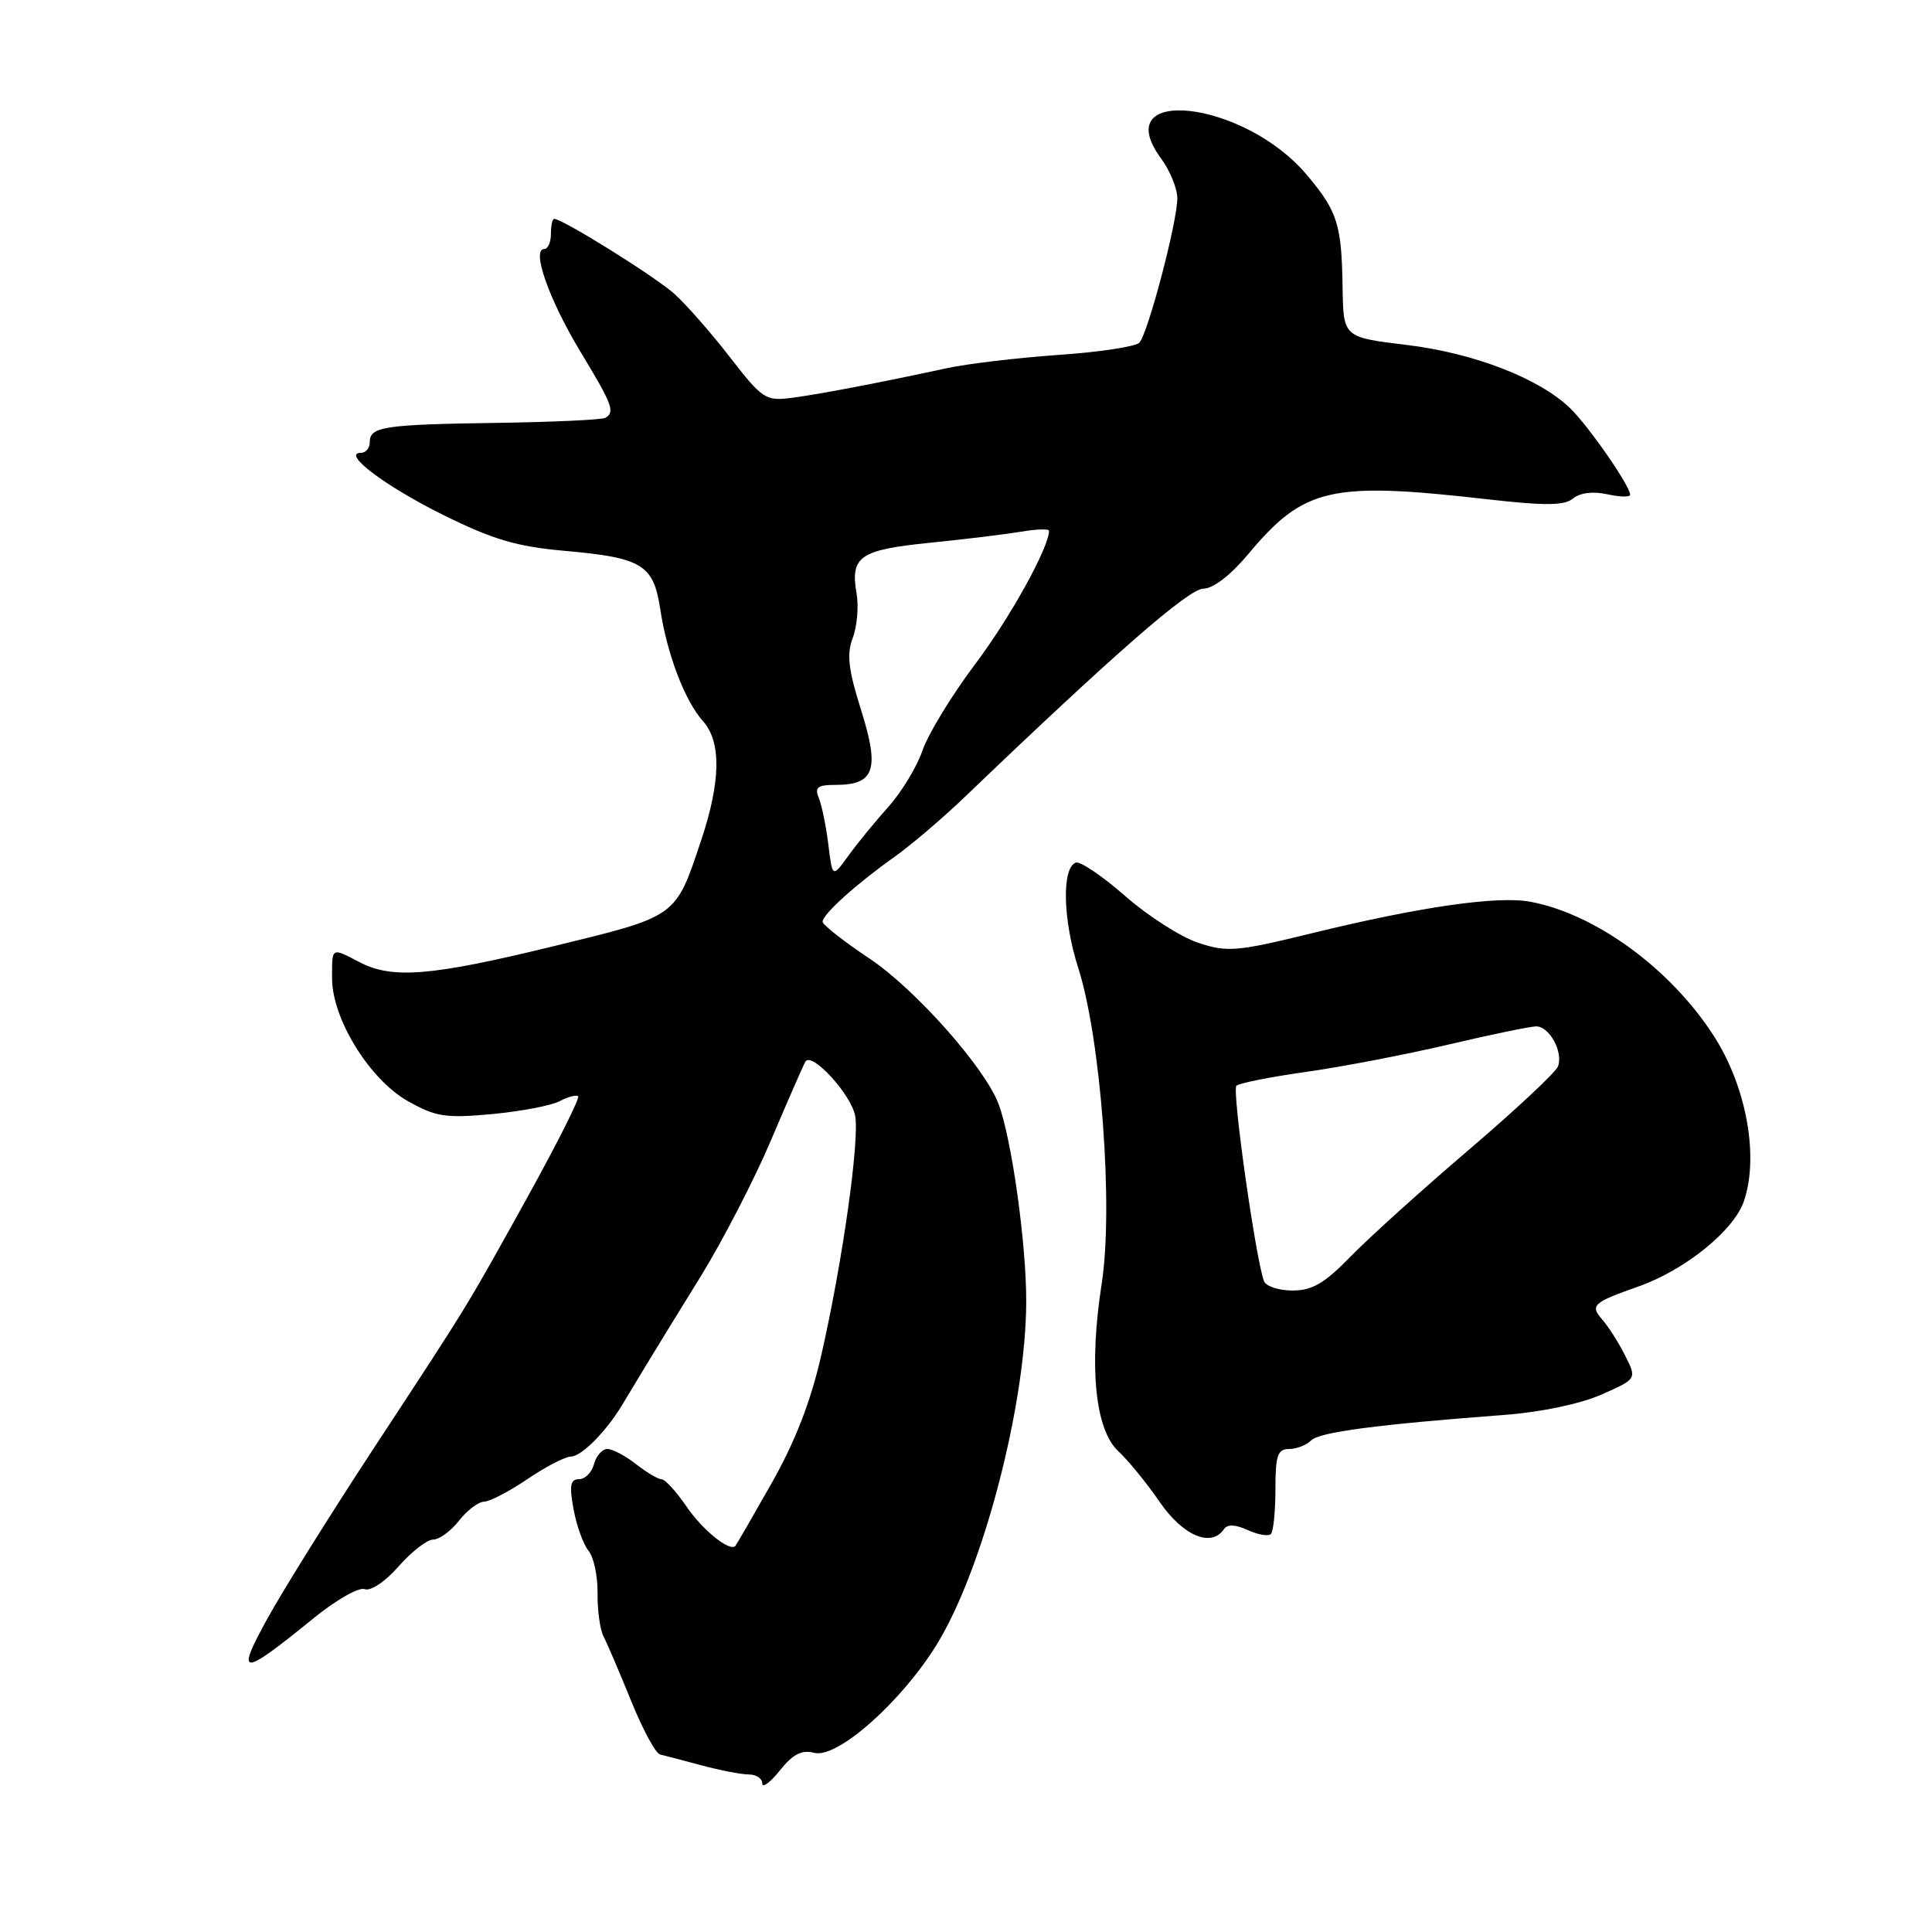 <?xml version="1.0" encoding="UTF-8" standalone="no"?>
<!DOCTYPE svg PUBLIC "-//W3C//DTD SVG 1.1//EN" "http://www.w3.org/Graphics/SVG/1.1/DTD/svg11.dtd" >
<svg xmlns="http://www.w3.org/2000/svg" xmlns:xlink="http://www.w3.org/1999/xlink" version="1.1" viewBox="0 0 256 256">
 <g >
 <path fill="currentColor"
d=" M 107.89 232.26 C 110.92 233.05 119.34 225.62 124.08 217.98 C 130.22 208.06 135.94 186.21 135.98 172.50 C 136.00 164.79 134.05 150.89 132.31 146.27 C 130.49 141.45 121.27 131.06 115.25 127.04 C 111.81 124.75 109.00 122.54 109.00 122.13 C 109.00 121.15 113.47 117.12 118.50 113.56 C 120.70 112.00 124.97 108.36 128.00 105.45 C 147.52 86.74 157.52 78.00 159.45 78.00 C 160.75 78.00 163.06 76.22 165.41 73.41 C 172.78 64.60 176.28 63.79 196.94 66.14 C 204.77 67.03 207.28 67.01 208.44 66.05 C 209.35 65.29 211.09 65.08 212.96 65.49 C 214.63 65.86 216.00 65.89 216.00 65.56 C 216.00 64.39 210.51 56.47 208.05 54.09 C 203.94 50.12 195.32 46.79 186.35 45.70 C 178.00 44.69 178.00 44.69 177.90 38.09 C 177.77 29.69 177.24 28.02 173.15 23.16 C 164.80 13.25 146.63 11.24 153.87 21.03 C 155.04 22.62 156.00 24.98 156.00 26.27 C 156.00 29.43 152.09 44.26 150.96 45.42 C 150.46 45.93 145.63 46.66 140.23 47.03 C 134.82 47.41 128.17 48.20 125.45 48.79 C 116.62 50.70 108.58 52.24 104.88 52.72 C 101.46 53.16 101.01 52.87 96.73 47.34 C 94.25 44.13 90.92 40.34 89.35 38.93 C 86.83 36.66 74.55 29.00 73.43 29.00 C 73.19 29.00 73.00 29.90 73.00 31.00 C 73.00 32.10 72.60 33.00 72.11 33.00 C 70.39 33.00 72.73 39.66 76.85 46.50 C 81.17 53.65 81.51 54.56 80.23 55.36 C 79.80 55.62 73.39 55.92 65.98 56.03 C 50.85 56.25 49.00 56.53 49.00 58.57 C 49.00 59.36 48.48 60.00 47.85 60.00 C 45.18 60.00 50.97 64.38 58.66 68.20 C 65.30 71.49 68.45 72.42 74.71 72.98 C 85.08 73.89 86.59 74.80 87.48 80.68 C 88.37 86.64 90.75 92.88 93.15 95.56 C 95.59 98.29 95.51 103.53 92.93 111.28 C 89.47 121.63 89.84 121.36 73.30 125.39 C 57.11 129.34 51.98 129.76 47.64 127.49 C 43.87 125.53 44.00 125.46 44.00 129.63 C 44.00 135.00 48.98 143.06 54.07 145.92 C 57.76 147.99 59.05 148.19 65.22 147.62 C 69.05 147.26 73.09 146.49 74.18 145.90 C 75.28 145.32 76.37 145.03 76.61 145.27 C 76.84 145.51 73.89 151.40 70.04 158.36 C 61.75 173.33 62.37 172.33 49.46 192.00 C 43.86 200.53 37.58 210.59 35.49 214.37 C 31.14 222.24 31.92 222.26 41.48 214.48 C 44.48 212.03 47.55 210.27 48.32 210.57 C 49.11 210.87 51.04 209.58 52.82 207.55 C 54.54 205.60 56.59 204.00 57.40 204.00 C 58.20 204.00 59.74 202.88 60.82 201.50 C 61.90 200.12 63.40 198.99 64.14 198.98 C 64.89 198.97 67.48 197.62 69.90 195.98 C 72.32 194.34 74.91 193.00 75.66 193.00 C 77.02 193.00 80.29 189.72 82.38 186.26 C 82.99 185.24 84.40 182.91 85.50 181.09 C 86.60 179.26 89.90 173.89 92.83 169.16 C 95.75 164.42 99.97 156.26 102.19 151.02 C 104.41 145.79 106.45 141.13 106.72 140.67 C 107.54 139.30 112.76 144.98 113.31 147.84 C 113.92 151.05 111.65 167.16 108.84 179.50 C 107.43 185.70 105.38 190.99 102.26 196.50 C 99.77 200.90 97.60 204.65 97.45 204.83 C 96.73 205.69 93.09 202.75 90.92 199.56 C 89.59 197.61 88.12 196.01 87.66 196.01 C 87.19 196.00 85.67 195.10 84.27 194.00 C 82.87 192.90 81.17 192.00 80.48 192.00 C 79.80 192.00 79.00 192.90 78.71 194.00 C 78.42 195.10 77.53 196.00 76.73 196.00 C 75.57 196.00 75.42 196.83 76.00 199.98 C 76.40 202.17 77.29 204.64 77.98 205.48 C 78.67 206.31 79.21 208.84 79.18 211.11 C 79.15 213.37 79.51 215.96 79.98 216.86 C 80.45 217.76 82.09 221.59 83.62 225.36 C 85.14 229.13 86.87 232.33 87.45 232.47 C 88.03 232.61 90.53 233.27 93.00 233.93 C 95.47 234.59 98.29 235.13 99.25 235.13 C 100.21 235.13 101.00 235.66 101.00 236.31 C 101.01 236.97 102.06 236.19 103.34 234.59 C 105.08 232.42 106.23 231.83 107.89 232.26 Z  M 162.18 202.62 C 162.63 201.95 163.69 201.99 165.33 202.74 C 166.69 203.36 168.07 203.60 168.40 203.27 C 168.73 202.94 169.00 200.27 169.00 197.33 C 169.00 192.86 169.29 192.00 170.80 192.00 C 171.79 192.00 173.11 191.49 173.74 190.86 C 174.84 189.76 182.41 188.76 199.50 187.47 C 204.22 187.11 209.43 186.01 212.20 184.79 C 216.90 182.71 216.90 182.71 215.33 179.60 C 214.47 177.90 213.11 175.76 212.31 174.85 C 210.66 172.96 211.05 172.60 217.12 170.46 C 223.29 168.28 229.75 163.05 231.08 159.16 C 233.10 153.21 231.40 143.94 227.06 137.22 C 221.33 128.34 211.43 121.11 202.80 119.49 C 198.43 118.67 188.16 120.15 173.74 123.68 C 163.88 126.09 162.63 126.20 158.79 124.93 C 156.48 124.17 152.13 121.39 149.12 118.75 C 146.10 116.11 143.16 114.11 142.57 114.30 C 140.67 114.93 140.82 121.83 142.87 128.25 C 145.89 137.70 147.55 160.05 145.98 170.10 C 144.27 181.09 145.10 189.44 148.19 192.30 C 149.49 193.51 151.97 196.54 153.68 199.04 C 156.76 203.51 160.51 205.09 162.18 202.62 Z  M 109.76 111.91 C 109.46 109.48 108.90 106.71 108.50 105.75 C 107.91 104.31 108.32 104.00 110.77 104.00 C 115.89 104.00 116.58 101.96 114.11 94.12 C 112.40 88.71 112.17 86.69 113.00 84.51 C 113.57 83.00 113.80 80.35 113.50 78.63 C 112.65 73.74 113.93 72.86 123.13 71.93 C 127.73 71.47 133.19 70.80 135.25 70.46 C 137.31 70.11 139.00 70.05 139.00 70.33 C 139.00 72.54 133.86 81.83 129.23 87.98 C 126.14 92.09 122.99 97.24 122.24 99.43 C 121.49 101.61 119.44 105.00 117.68 106.95 C 115.93 108.90 113.55 111.81 112.40 113.41 C 110.30 116.31 110.30 116.31 109.76 111.91 Z  M 167.48 169.75 C 166.36 166.67 163.22 144.43 163.83 143.87 C 164.20 143.52 168.32 142.70 173.00 142.04 C 177.68 141.39 186.15 139.76 191.84 138.43 C 197.52 137.09 202.80 136.00 203.55 136.00 C 205.31 136.00 207.16 139.41 206.44 141.31 C 206.13 142.10 200.84 147.05 194.69 152.30 C 188.54 157.55 181.49 163.91 179.04 166.42 C 175.51 170.05 173.89 171.00 171.26 171.00 C 169.43 171.00 167.73 170.44 167.48 169.75 Z "/>
</g>
</svg>